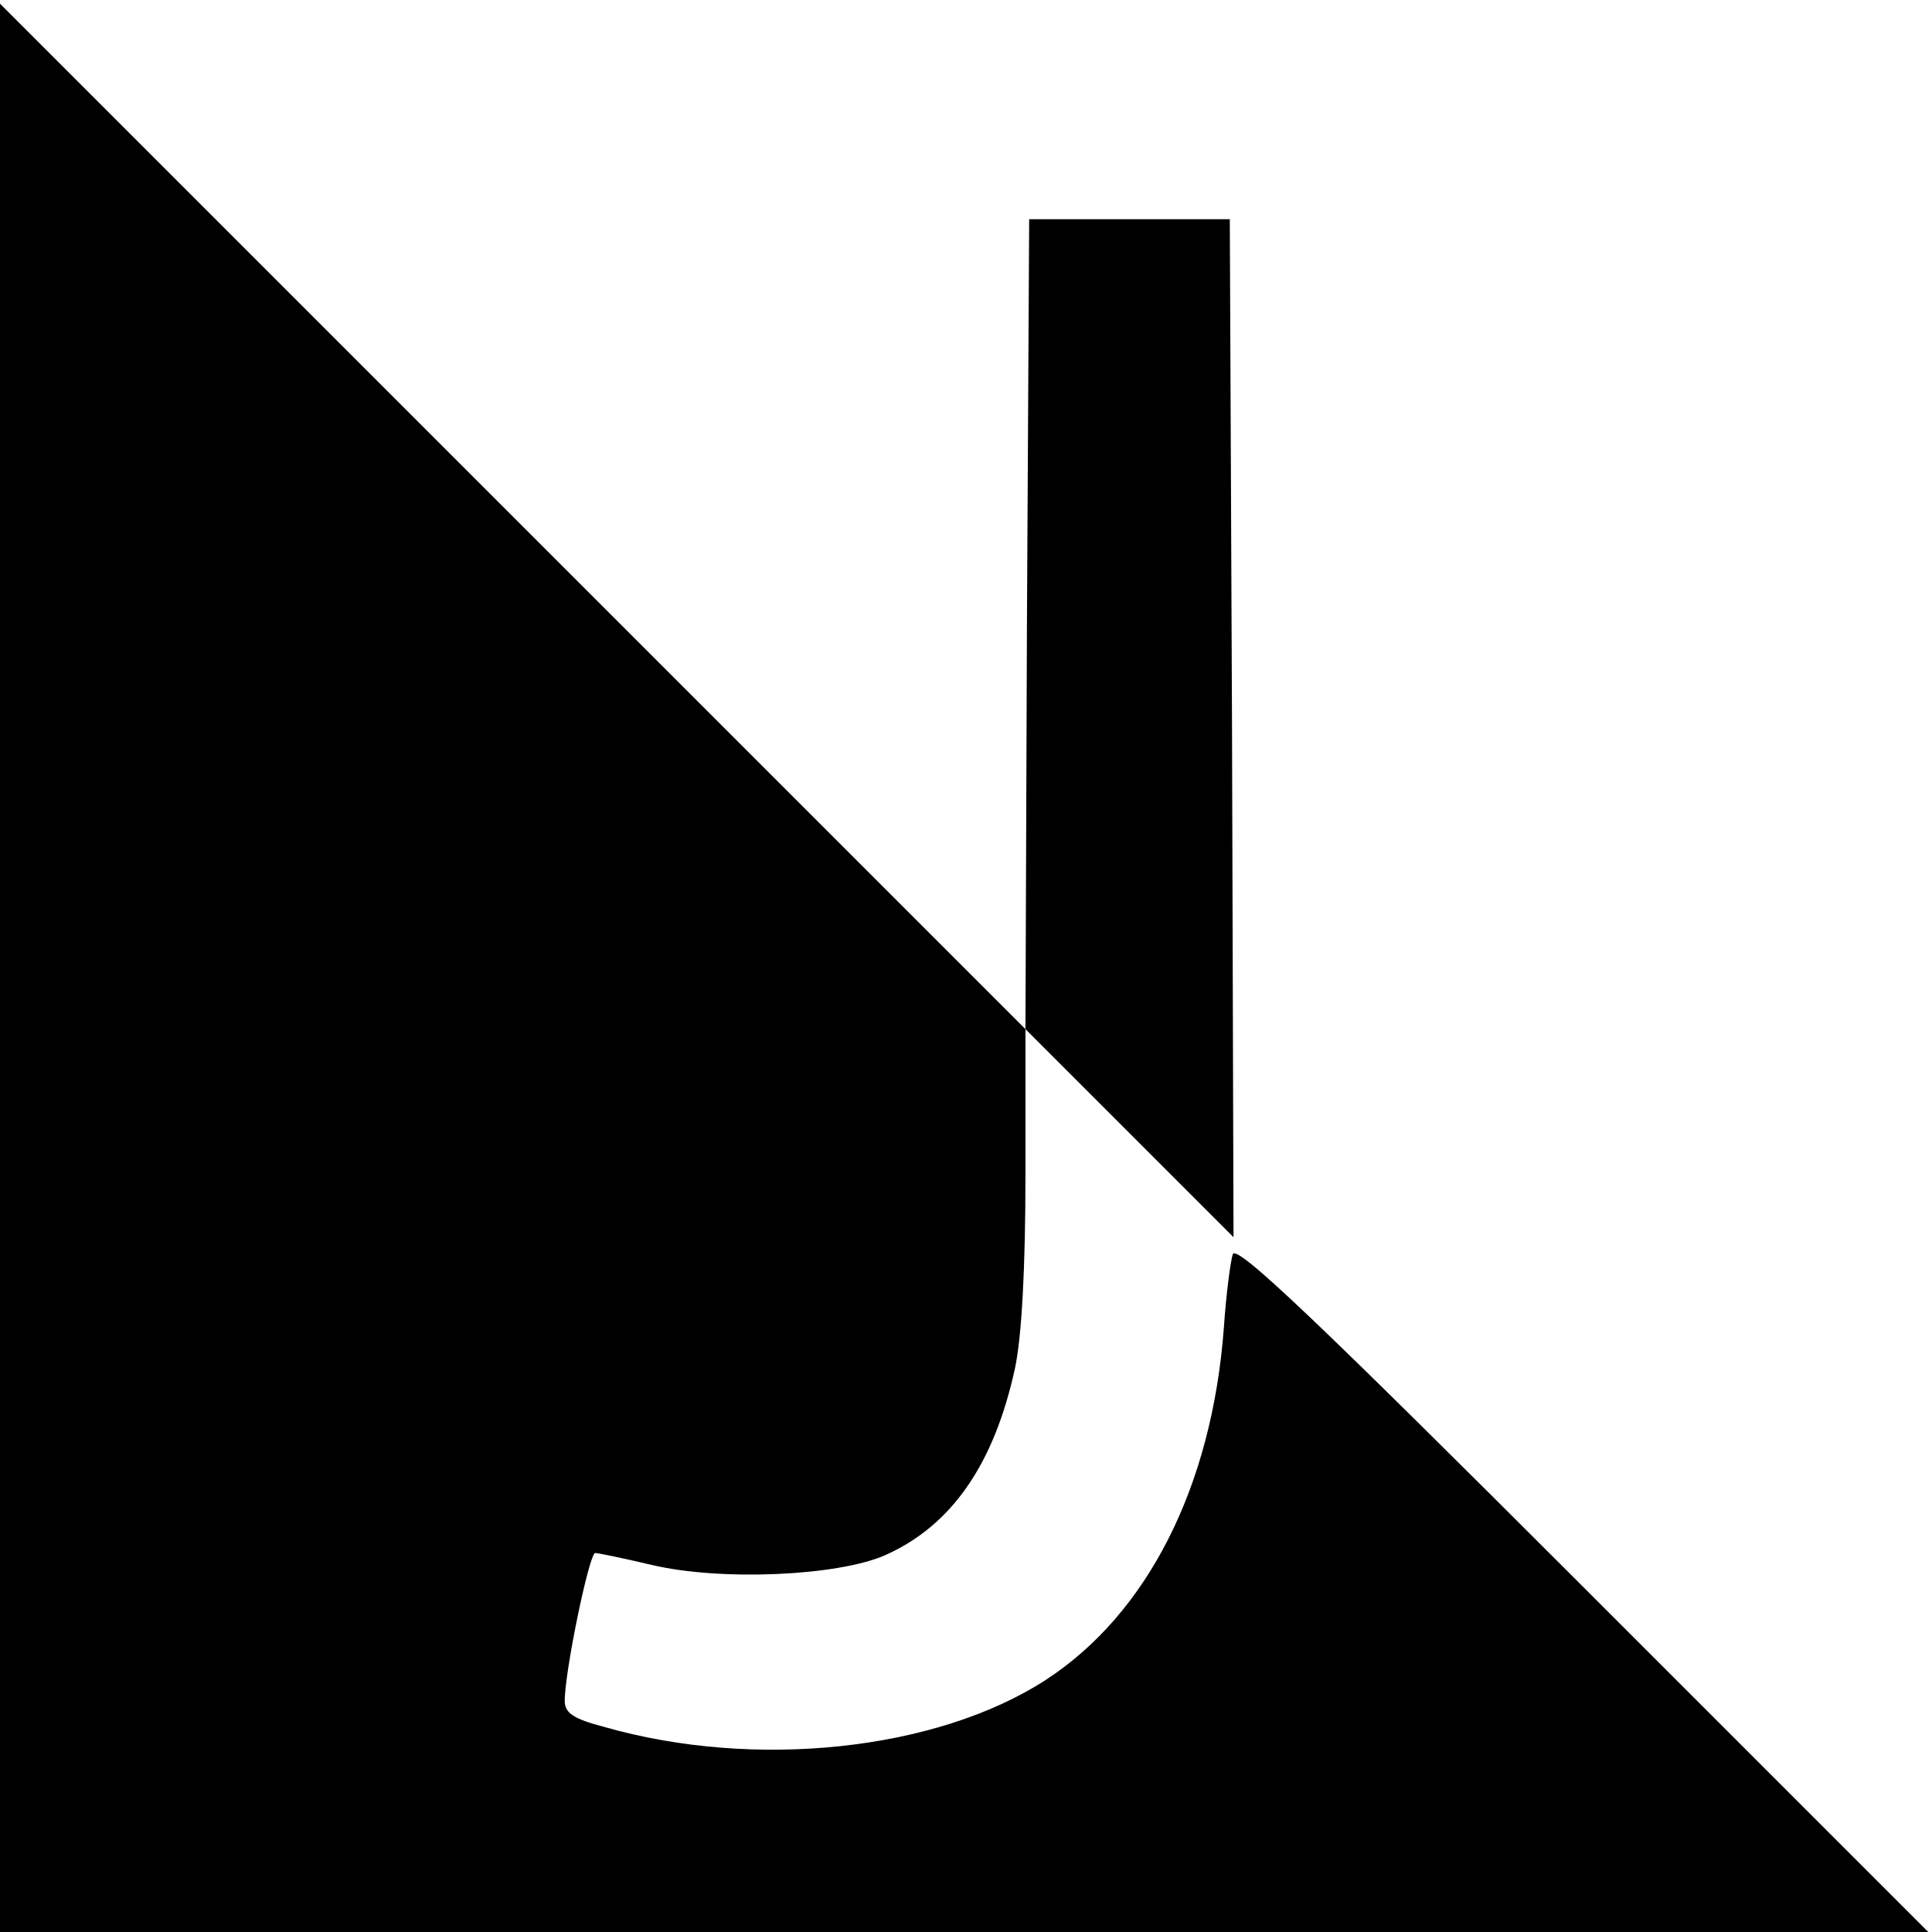 <?xml version="1.0" standalone="no"?>
<!DOCTYPE svg PUBLIC "-//W3C//DTD SVG 20010904//EN"
 "http://www.w3.org/TR/2001/REC-SVG-20010904/DTD/svg10.dtd">
<svg version="1.0" xmlns="http://www.w3.org/2000/svg"
 width="260pt" height="260pt" viewBox="0 0 260 260"
 preserveAspectRatio="xMidYMid meet">
<g transform="translate(0,260) scale(0.1,-0.1)"
fill="#000000" stroke="none">
<path d="M0 1297 l0 -1297 1297 0 1298 0 -465 465 c-360 360 -466 461 -471
447 -3 -9 -9 -54 -12 -99 -16 -214 -103 -385 -240 -474 -147 -95 -391 -121
-594 -63 -42 11 -53 19 -53 35 0 40 33 199 41 199 4 0 38 -7 76 -16 93 -22
250 -15 314 13 90 40 147 123 175 252 9 43 14 133 14 261 l0 195 140 -140 140
-140 -2 685 -3 685 -135 0 -135 0 -3 -545 -2 -545 -690 690 -690 690 0 -1298z"/>
</g>
</svg>
